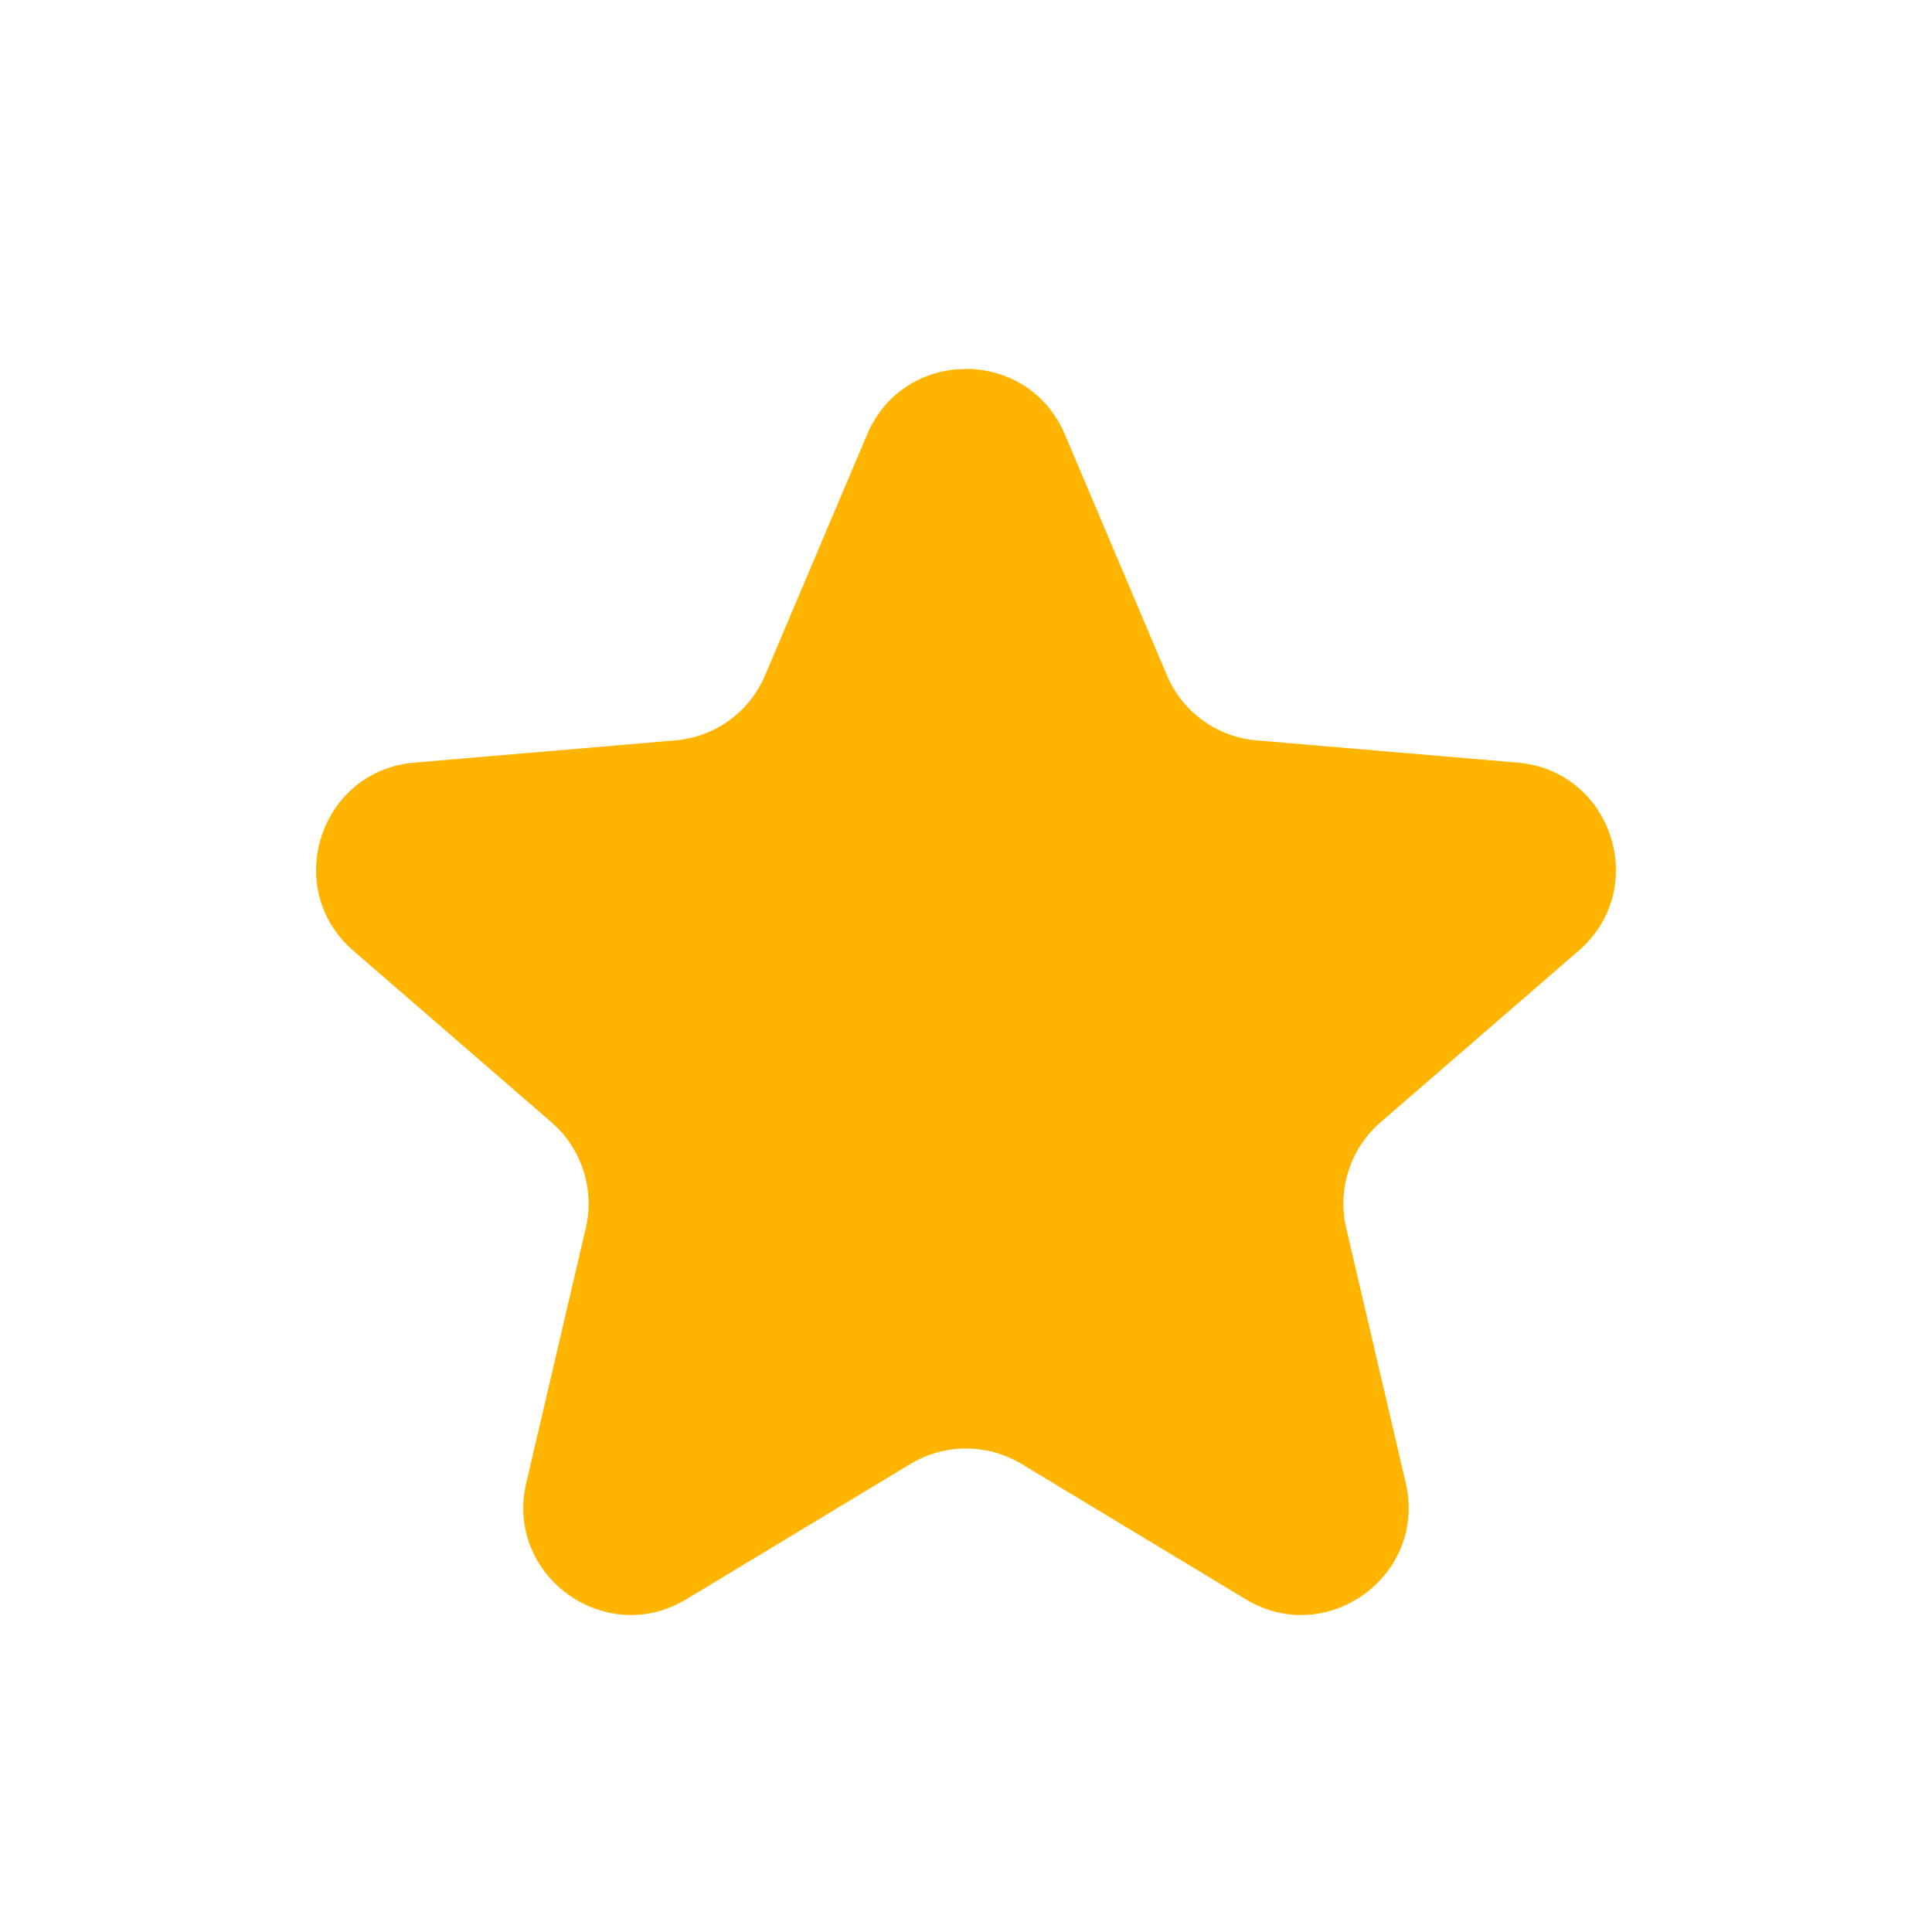 <svg width="18" height="18" viewBox="0 0 18 18" fill="none" xmlns="http://www.w3.org/2000/svg">
<path d="M8.483 13.639C8.801 13.448 9.199 13.448 9.517 13.639L11.606 14.9C12.363 15.357 13.297 14.678 13.097 13.817L12.542 11.44C12.458 11.079 12.581 10.7 12.861 10.457L14.709 8.857C15.377 8.278 15.02 7.179 14.138 7.105L11.708 6.898C11.339 6.867 11.017 6.634 10.872 6.292L9.921 4.047C9.576 3.234 8.424 3.234 8.079 4.047L7.128 6.292C6.983 6.634 6.661 6.867 6.292 6.898L3.862 7.105C2.98 7.179 2.623 8.278 3.291 8.857L5.139 10.457C5.419 10.7 5.542 11.079 5.458 11.44L4.903 13.817C4.702 14.678 5.637 15.357 6.394 14.9L8.483 13.639Z" fill="#FFB400"/>
</svg>
